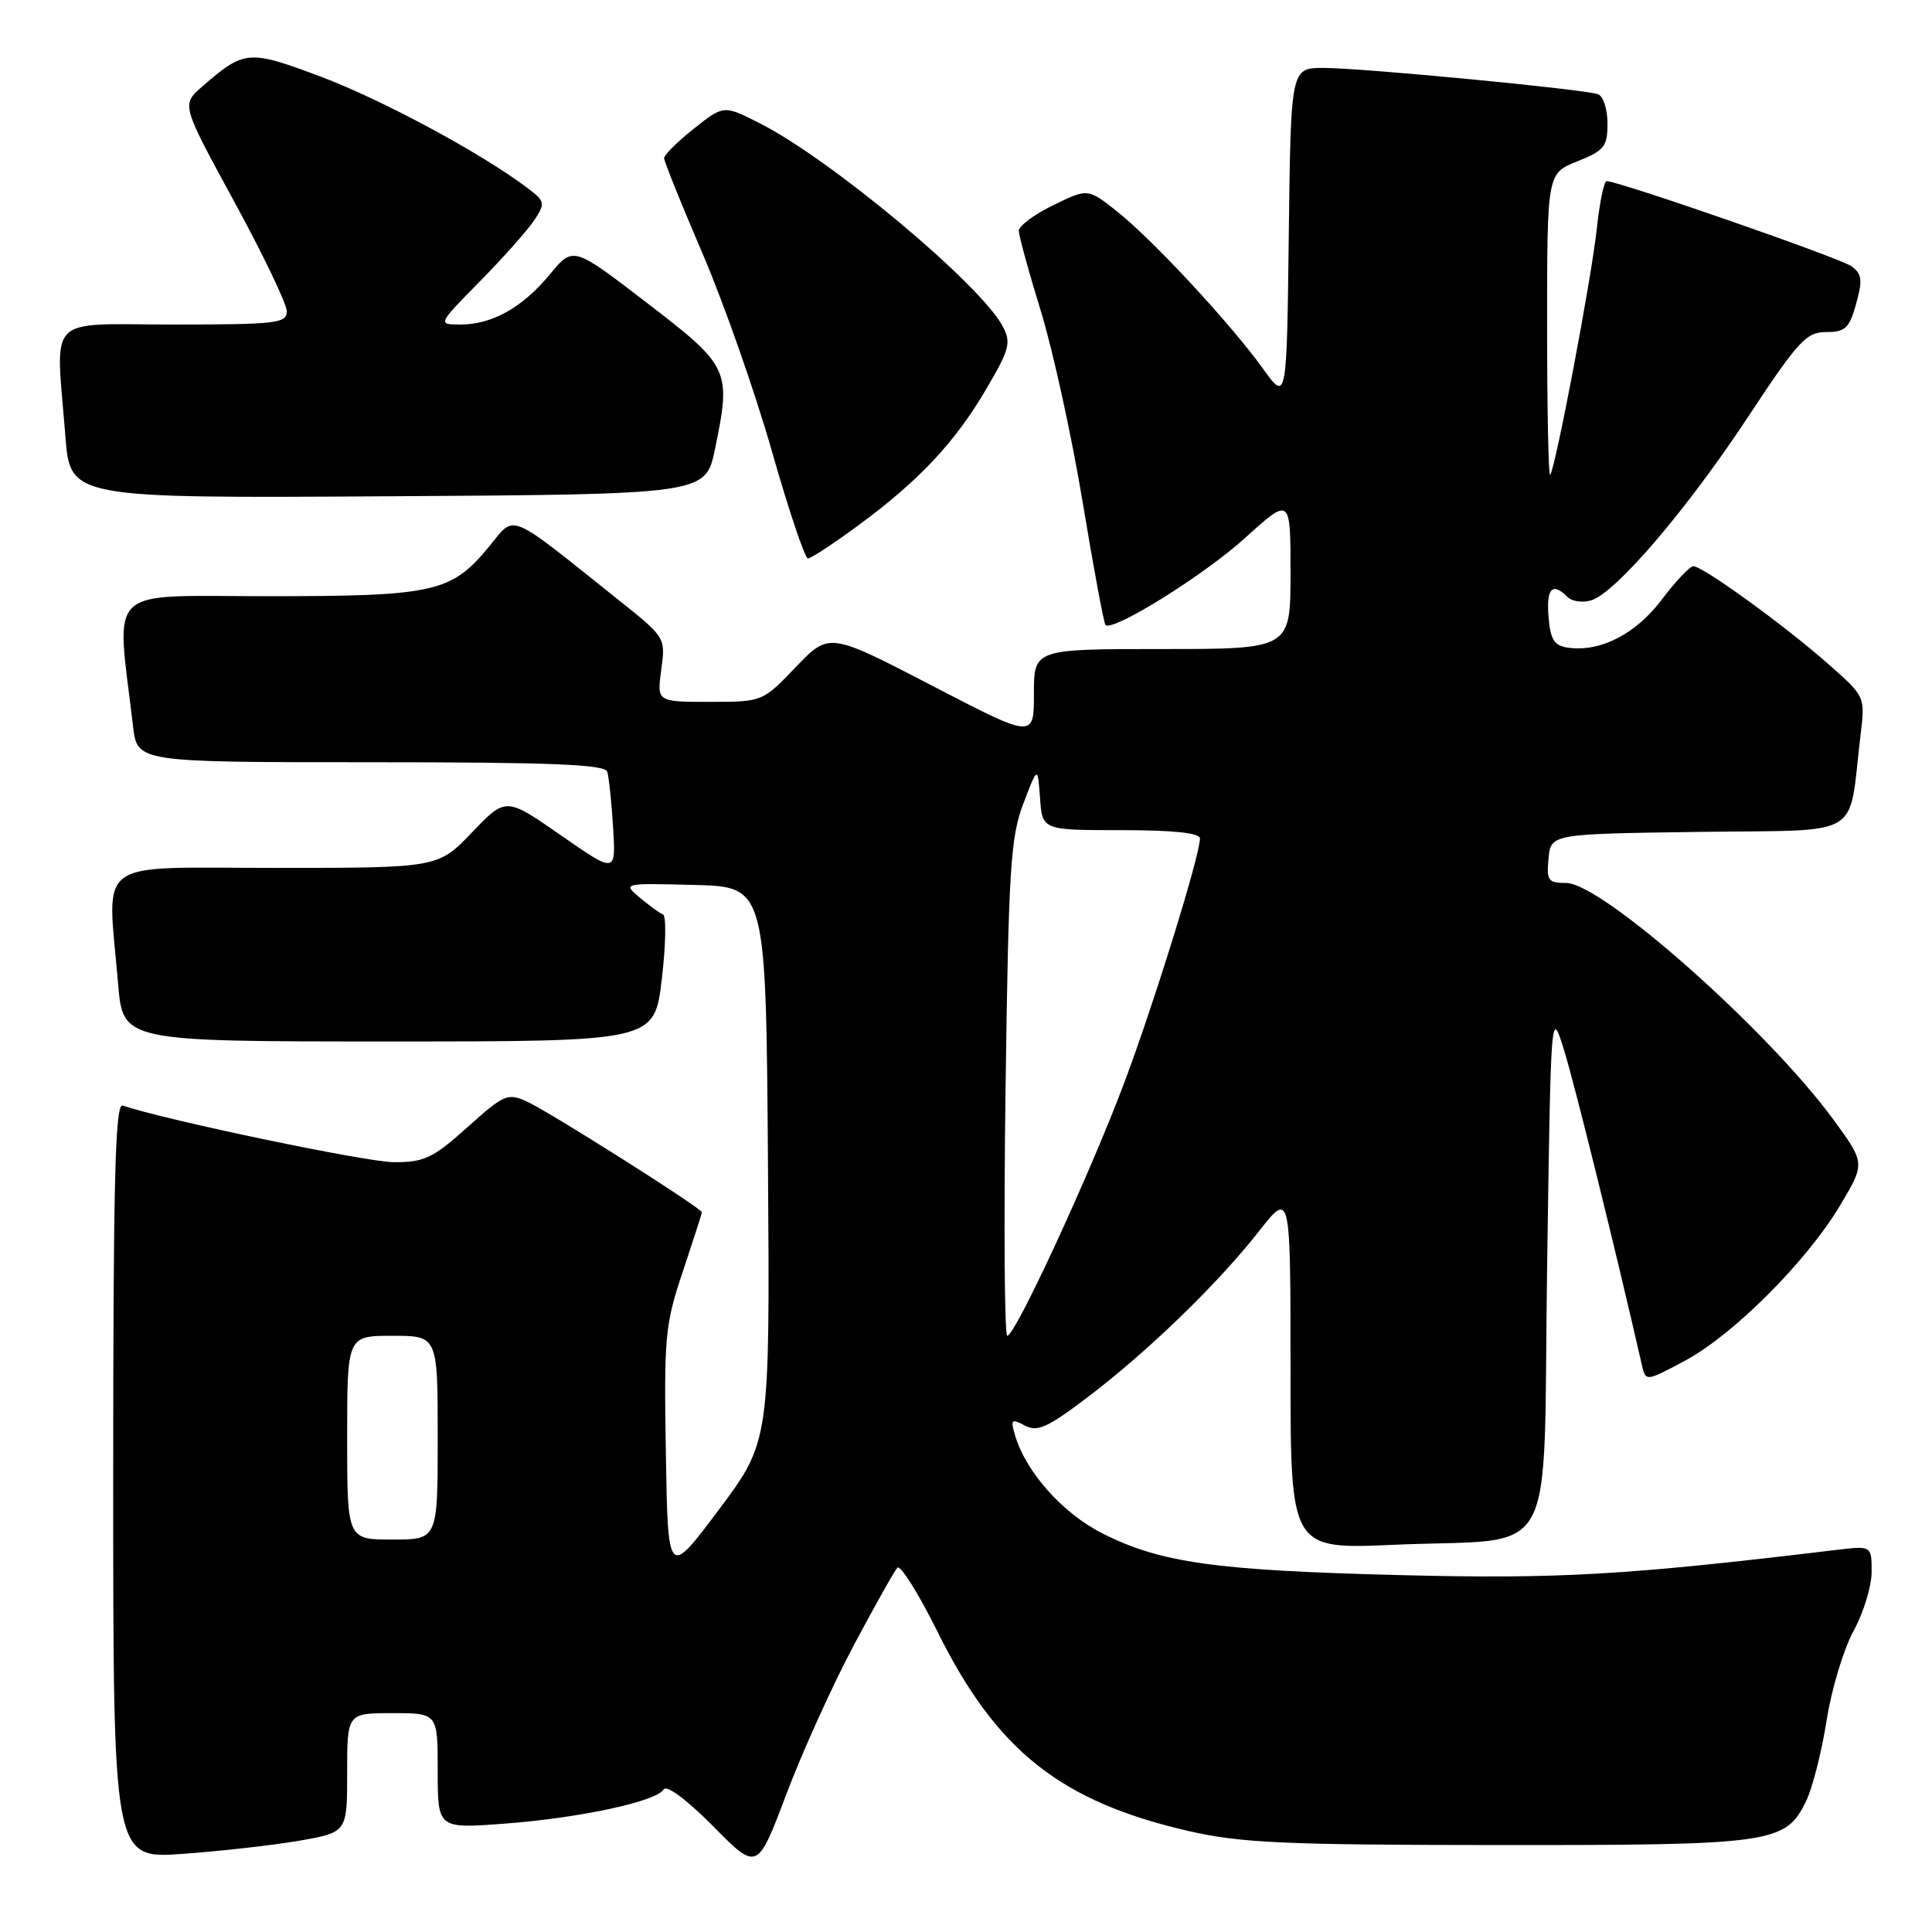 <?xml version="1.0" encoding="UTF-8" standalone="no"?>
<!DOCTYPE svg PUBLIC "-//W3C//DTD SVG 1.1//EN" "http://www.w3.org/Graphics/SVG/1.1/DTD/svg11.dtd" >
<svg xmlns="http://www.w3.org/2000/svg" xmlns:xlink="http://www.w3.org/1999/xlink" version="1.1" viewBox="0 0 256 256">
 <g >
 <path fill="currentColor"
d=" M 113.08 218.10 C 115.89 212.82 118.51 208.15 118.91 207.73 C 119.31 207.31 121.72 211.16 124.26 216.28 C 132.06 232.00 140.56 238.73 157.50 242.62 C 164.39 244.20 170.10 244.46 198.50 244.48 C 234.87 244.50 236.59 244.26 239.31 238.68 C 240.16 236.93 241.38 232.12 242.03 228.00 C 242.67 223.88 244.28 218.53 245.60 216.12 C 246.92 213.72 248.00 210.19 248.00 208.28 C 248.00 204.81 248.00 204.81 243.25 205.38 C 215.41 208.73 206.58 209.24 185.54 208.71 C 160.98 208.09 153.80 207.09 146.05 203.17 C 140.79 200.51 135.91 195.02 134.49 190.16 C 133.88 188.08 134.02 187.94 135.79 188.89 C 137.45 189.78 138.80 189.17 144.14 185.12 C 152.11 179.07 161.36 170.11 166.81 163.16 C 171.00 157.82 171.00 157.82 171.00 181.56 C 171.00 205.30 171.00 205.30 184.75 204.69 C 206.82 203.72 204.42 208.08 205.00 167.93 C 205.50 133.50 205.50 133.50 207.28 139.26 C 208.69 143.82 214.21 166.15 217.54 180.80 C 218.06 183.09 218.06 183.09 223.27 180.30 C 229.70 176.85 239.39 167.15 243.83 159.71 C 247.16 154.13 247.16 154.13 242.91 148.32 C 234.21 136.44 212.25 117.00 207.52 117.00 C 205.14 117.00 204.90 116.68 205.19 113.75 C 205.50 110.50 205.50 110.50 225.17 110.23 C 247.27 109.92 244.85 111.38 246.53 97.40 C 247.15 92.30 247.15 92.30 242.32 88.04 C 236.52 82.91 225.59 74.99 224.37 75.03 C 223.89 75.05 222.00 77.05 220.17 79.48 C 216.75 84.02 212.04 86.43 207.77 85.82 C 205.94 85.56 205.44 84.77 205.19 81.75 C 204.88 77.96 205.69 77.09 207.70 79.10 C 208.30 79.70 209.73 79.90 210.87 79.54 C 214.14 78.50 223.54 67.50 231.62 55.25 C 238.28 45.16 239.34 44.00 241.97 44.00 C 244.51 44.00 245.05 43.49 245.95 40.25 C 246.82 37.12 246.72 36.30 245.35 35.29 C 243.92 34.22 214.50 24.00 212.88 24.00 C 212.54 24.00 211.96 26.81 211.59 30.25 C 210.90 36.82 206.08 62.20 205.40 62.92 C 205.18 63.15 205.00 54.25 205.00 43.16 C 205.00 22.98 205.00 22.98 209.00 21.38 C 212.58 19.95 213.00 19.42 213.00 16.36 C 213.00 14.48 212.44 12.73 211.75 12.49 C 209.91 11.82 180.45 9.00 175.38 9.00 C 171.04 9.00 171.04 9.00 170.77 31.11 C 170.50 53.23 170.50 53.23 167.36 48.86 C 163.04 42.86 152.72 31.74 148.03 28.03 C 144.15 24.95 144.15 24.95 139.58 27.18 C 137.06 28.40 135.00 29.93 135.00 30.58 C 135.00 31.22 136.31 36.02 137.92 41.23 C 139.52 46.44 142.02 57.84 143.46 66.56 C 144.91 75.29 146.27 82.60 146.48 82.81 C 147.43 83.76 159.50 76.24 164.96 71.30 C 171.00 65.83 171.00 65.83 171.00 75.92 C 171.00 86.00 171.00 86.00 154.00 86.00 C 137.00 86.00 137.00 86.00 137.00 91.93 C 137.00 97.87 137.00 97.87 123.44 90.82 C 109.87 83.78 109.87 83.78 105.45 88.39 C 101.03 93.00 101.03 93.00 94.04 93.00 C 87.04 93.00 87.04 93.00 87.62 88.74 C 88.20 84.49 88.19 84.46 81.95 79.49 C 67.02 67.57 68.35 68.12 64.80 72.43 C 59.78 78.51 57.60 79.00 35.43 79.00 C 13.65 79.00 15.40 77.31 17.63 96.25 C 18.19 101.00 18.19 101.00 49.13 101.00 C 73.00 101.00 80.15 101.29 80.46 102.25 C 80.68 102.94 81.03 106.26 81.24 109.62 C 81.61 115.75 81.61 115.75 74.32 110.68 C 67.03 105.61 67.03 105.61 62.53 110.31 C 58.03 115.00 58.03 115.00 36.52 115.00 C 12.10 115.00 14.22 113.44 15.65 130.35 C 16.29 138.00 16.29 138.00 51.50 138.00 C 86.72 138.00 86.72 138.00 87.69 129.75 C 88.23 125.21 88.30 121.35 87.85 121.17 C 87.40 120.99 86.01 119.98 84.76 118.93 C 82.51 117.02 82.53 117.02 92.00 117.26 C 101.50 117.50 101.50 117.50 101.76 154.25 C 102.02 191.00 102.02 191.00 95.26 200.03 C 88.50 209.06 88.50 209.06 88.23 192.53 C 87.97 177.11 88.12 175.49 90.48 168.48 C 91.86 164.34 93.00 160.81 93.00 160.63 C 93.00 160.10 72.75 147.29 69.80 145.95 C 67.28 144.80 66.76 145.03 61.94 149.36 C 57.40 153.44 56.24 154.00 52.23 154.00 C 48.63 154.00 22.05 148.45 16.25 146.49 C 15.26 146.15 15.00 156.53 15.00 196.18 C 15.00 246.30 15.00 246.30 24.18 245.65 C 29.23 245.29 36.20 244.50 39.68 243.90 C 46.00 242.79 46.00 242.79 46.00 234.90 C 46.00 227.00 46.00 227.00 52.00 227.00 C 58.00 227.00 58.00 227.00 58.00 234.65 C 58.00 242.30 58.00 242.30 66.75 241.65 C 76.72 240.91 86.94 238.72 87.93 237.12 C 88.33 236.47 90.95 238.42 94.48 241.97 C 100.35 247.92 100.35 247.92 104.17 237.81 C 106.26 232.25 110.28 223.38 113.08 218.10 Z  M 113.71 69.63 C 121.76 63.71 126.53 58.63 130.67 51.57 C 133.80 46.23 134.02 45.40 132.84 43.20 C 129.86 37.63 110.09 21.11 100.70 16.35 C 95.90 13.91 95.90 13.91 91.95 17.04 C 89.78 18.76 88.00 20.52 88.00 20.96 C 88.00 21.39 90.30 27.09 93.10 33.62 C 95.91 40.16 100.03 51.91 102.27 59.75 C 104.50 67.59 106.66 74.00 107.06 74.00 C 107.45 74.00 110.45 72.03 113.71 69.63 Z  M 94.74 59.50 C 96.91 49.01 96.70 48.56 85.72 40.13 C 75.94 32.62 75.94 32.62 72.88 36.33 C 69.24 40.74 65.23 43.00 61.03 43.00 C 57.96 43.00 57.96 43.00 63.62 37.25 C 66.73 34.09 69.97 30.44 70.82 29.14 C 72.27 26.93 72.22 26.67 69.93 24.94 C 63.86 20.34 50.72 13.26 42.59 10.19 C 32.92 6.55 32.39 6.60 26.77 11.49 C 24.04 13.87 24.04 13.87 31.02 26.68 C 34.86 33.72 38.00 40.28 38.00 41.24 C 38.00 42.84 36.64 43.00 23.00 43.00 C 5.85 43.00 7.38 41.42 8.66 57.76 C 9.30 66.02 9.30 66.02 51.40 65.76 C 93.50 65.50 93.50 65.50 94.74 59.50 Z  M 46.00 190.50 C 46.00 177.00 46.00 177.00 52.00 177.00 C 58.00 177.00 58.00 177.00 58.00 190.50 C 58.00 204.00 58.00 204.00 52.00 204.00 C 46.00 204.00 46.00 204.00 46.00 190.50 Z  M 133.24 144.25 C 133.64 115.13 133.90 110.95 135.59 106.50 C 137.50 101.50 137.50 101.50 137.81 105.75 C 138.11 110.00 138.11 110.00 148.56 110.00 C 155.49 110.00 159.00 110.37 159.00 111.10 C 159.00 113.35 152.95 132.86 148.96 143.50 C 144.40 155.63 134.52 177.00 133.47 177.00 C 133.10 177.00 133.00 162.26 133.24 144.25 Z "/>
</g>
</svg>